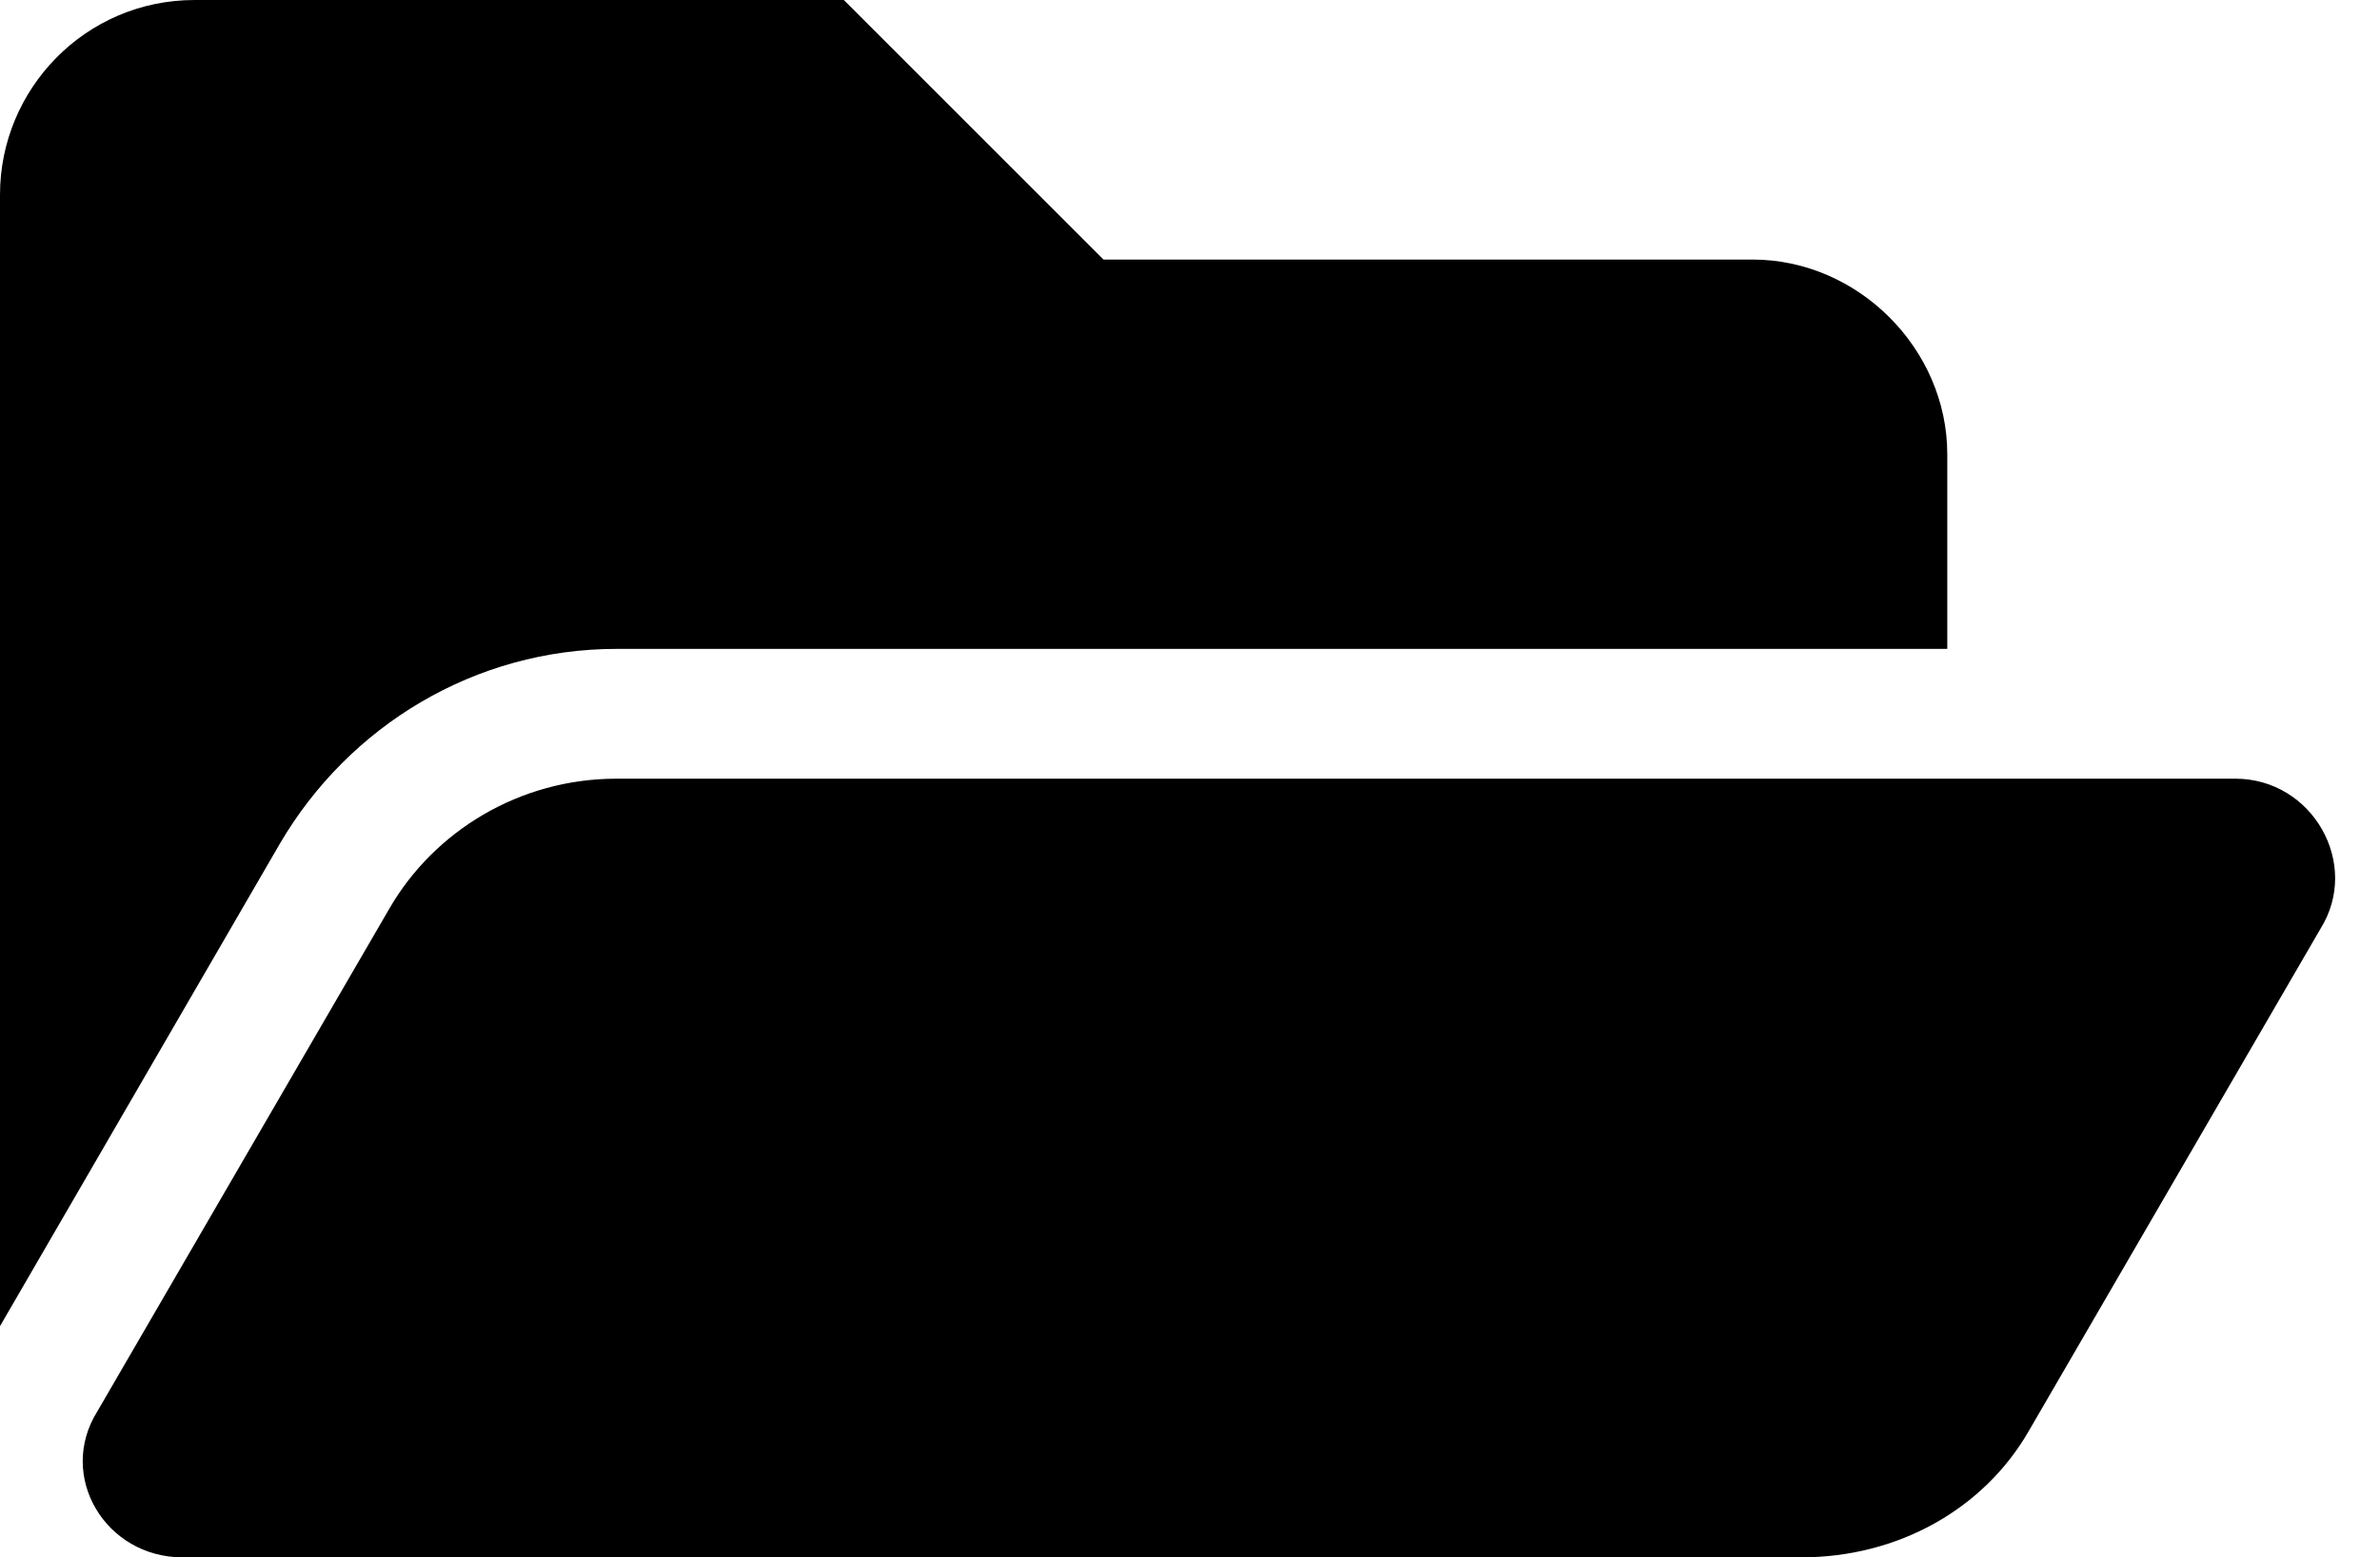 <svg width="55" height="36" viewBox="0 0 55 36" fill="none" xmlns="http://www.w3.org/2000/svg">
<path d="M53.625 21.469L46.875 33.094C45.844 34.875 43.875 36 41.625 36H4.219C2.438 36 1.312 34.125 2.25 32.625L9 21C10.031 19.219 12 18 14.25 18H51.656C53.438 18 54.562 19.969 53.625 21.469ZM14.25 15C10.969 15 8.062 16.781 6.469 19.5L0 30.656V4.5C0 2.062 1.969 0 4.5 0H19.5L25.5 6H40.5C42.938 6 45 8.062 45 10.5V15H14.25Z" fill="black"/>
</svg>
